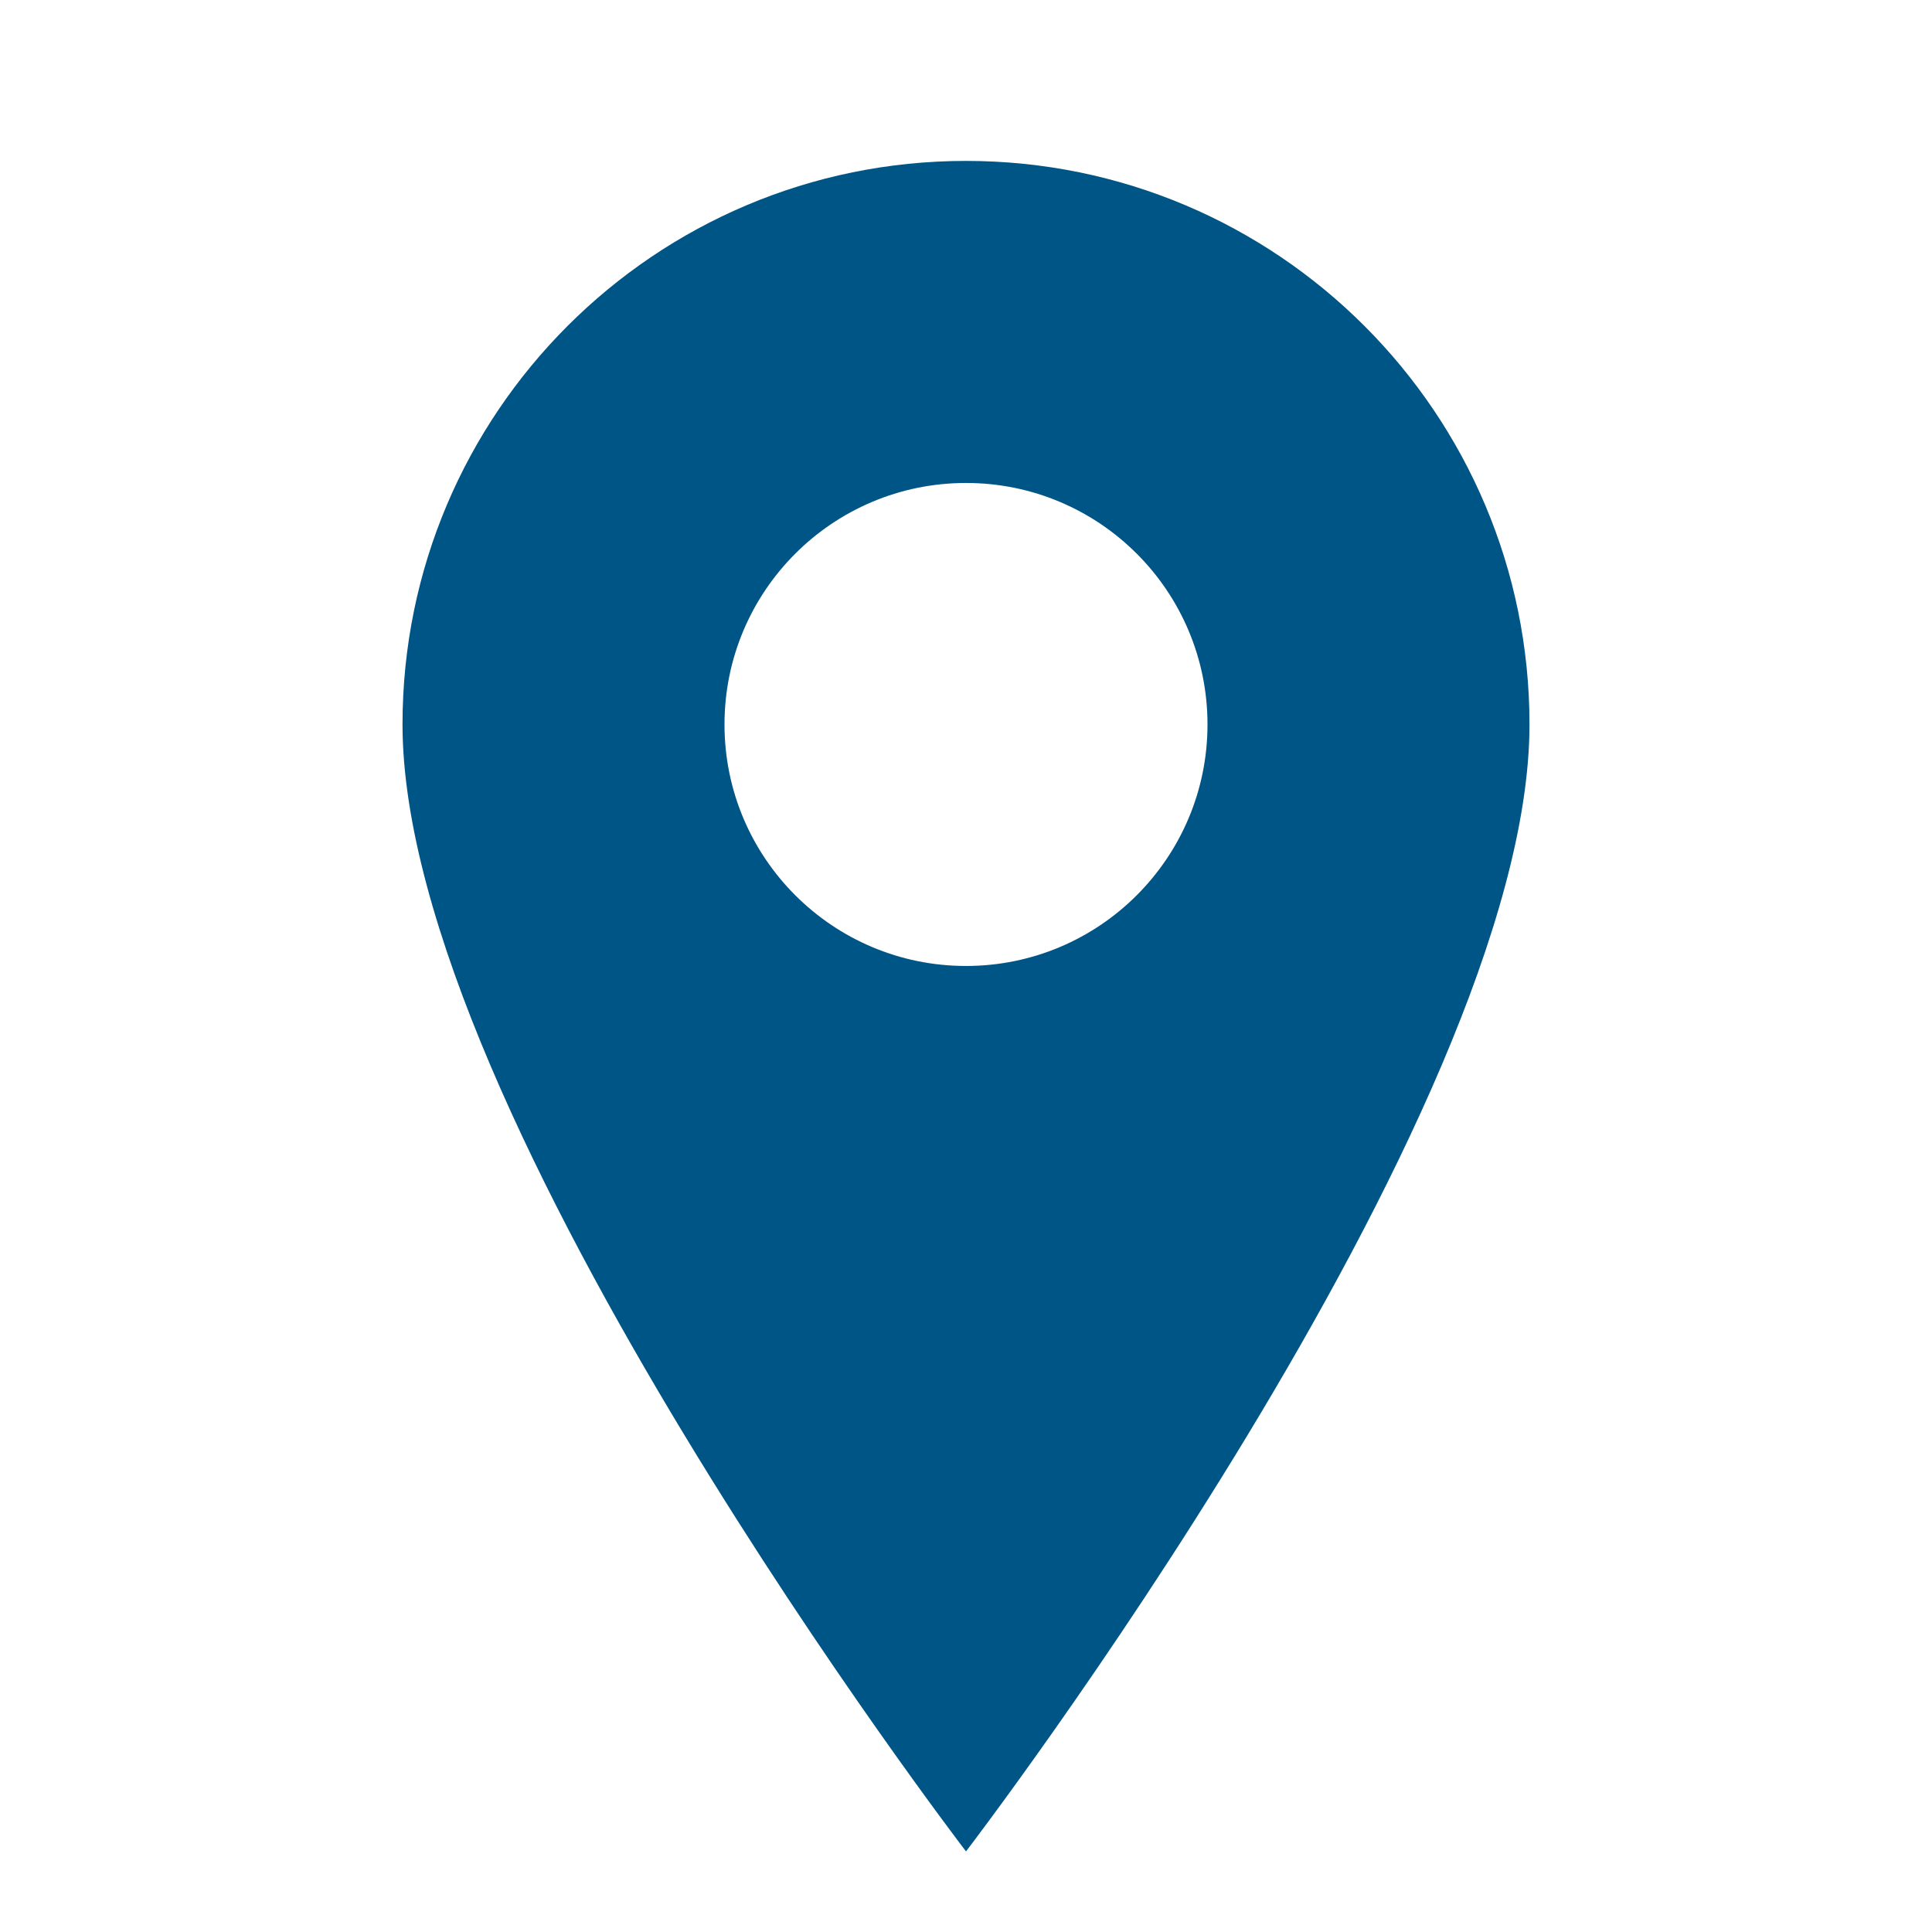 <svg width="56" height="56" viewBox="0 0 56 56" fill="none" xmlns="http://www.w3.org/2000/svg">
<path fill-rule="evenodd" clip-rule="evenodd" d="M28 53.664C28 53.664 44.333 32.351 44.333 20.997C44.333 11.977 37.021 4.664 28 4.664C18.979 4.664 11.667 11.977 11.667 20.997C11.667 32.351 28 53.664 28 53.664ZM28 27.999C31.866 27.999 35 24.865 35 20.999C35 17.133 31.866 13.999 28 13.999C24.134 13.999 21 17.133 21 20.999C21 24.865 24.134 27.999 28 27.999Z" fill="#005587"/>
</svg>

